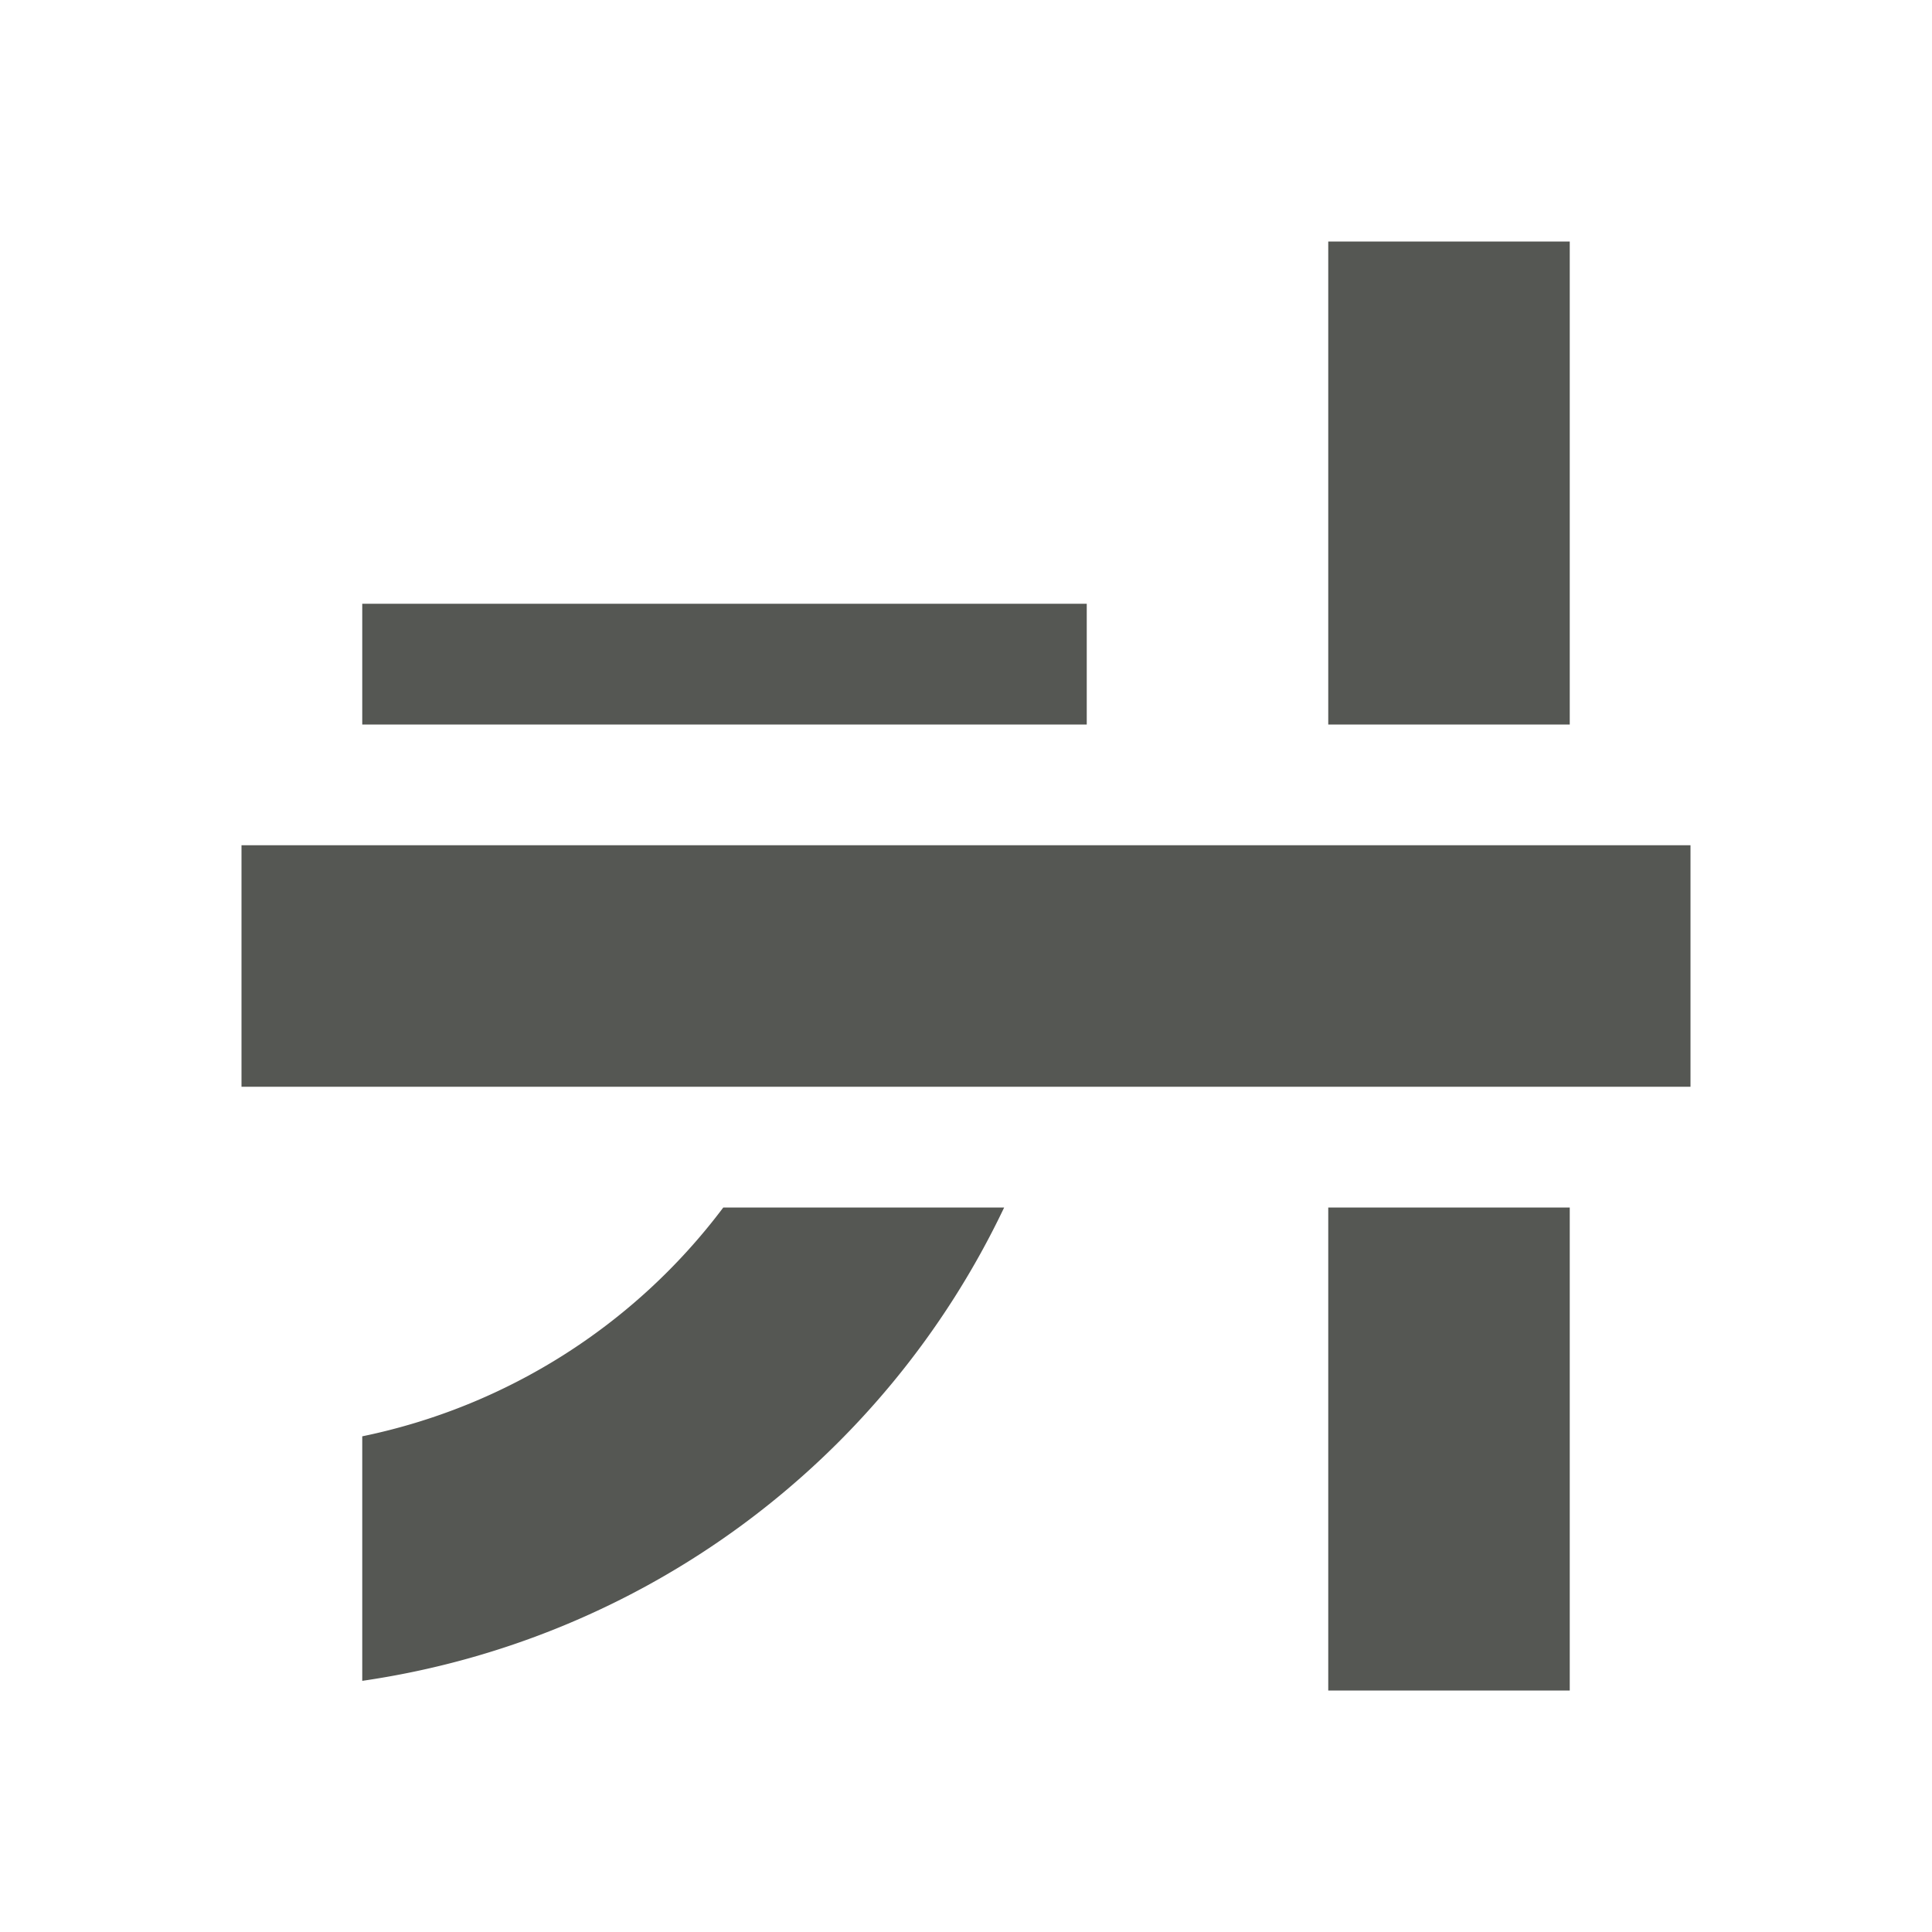 <svg viewBox="0 0 16 16" xmlns="http://www.w3.org/2000/svg"><path d="m11 2v4h2v-4zm-8 3v1h6v-1h-.295-2.129zm-1 2v2h12v-2zm3.99 3a5 5 0 0 1 -2.99 1.895v2.025a7 7 0 0 0 5.316-3.92zm5.01 0v4h2v-4z" fill="#555753"/></svg>